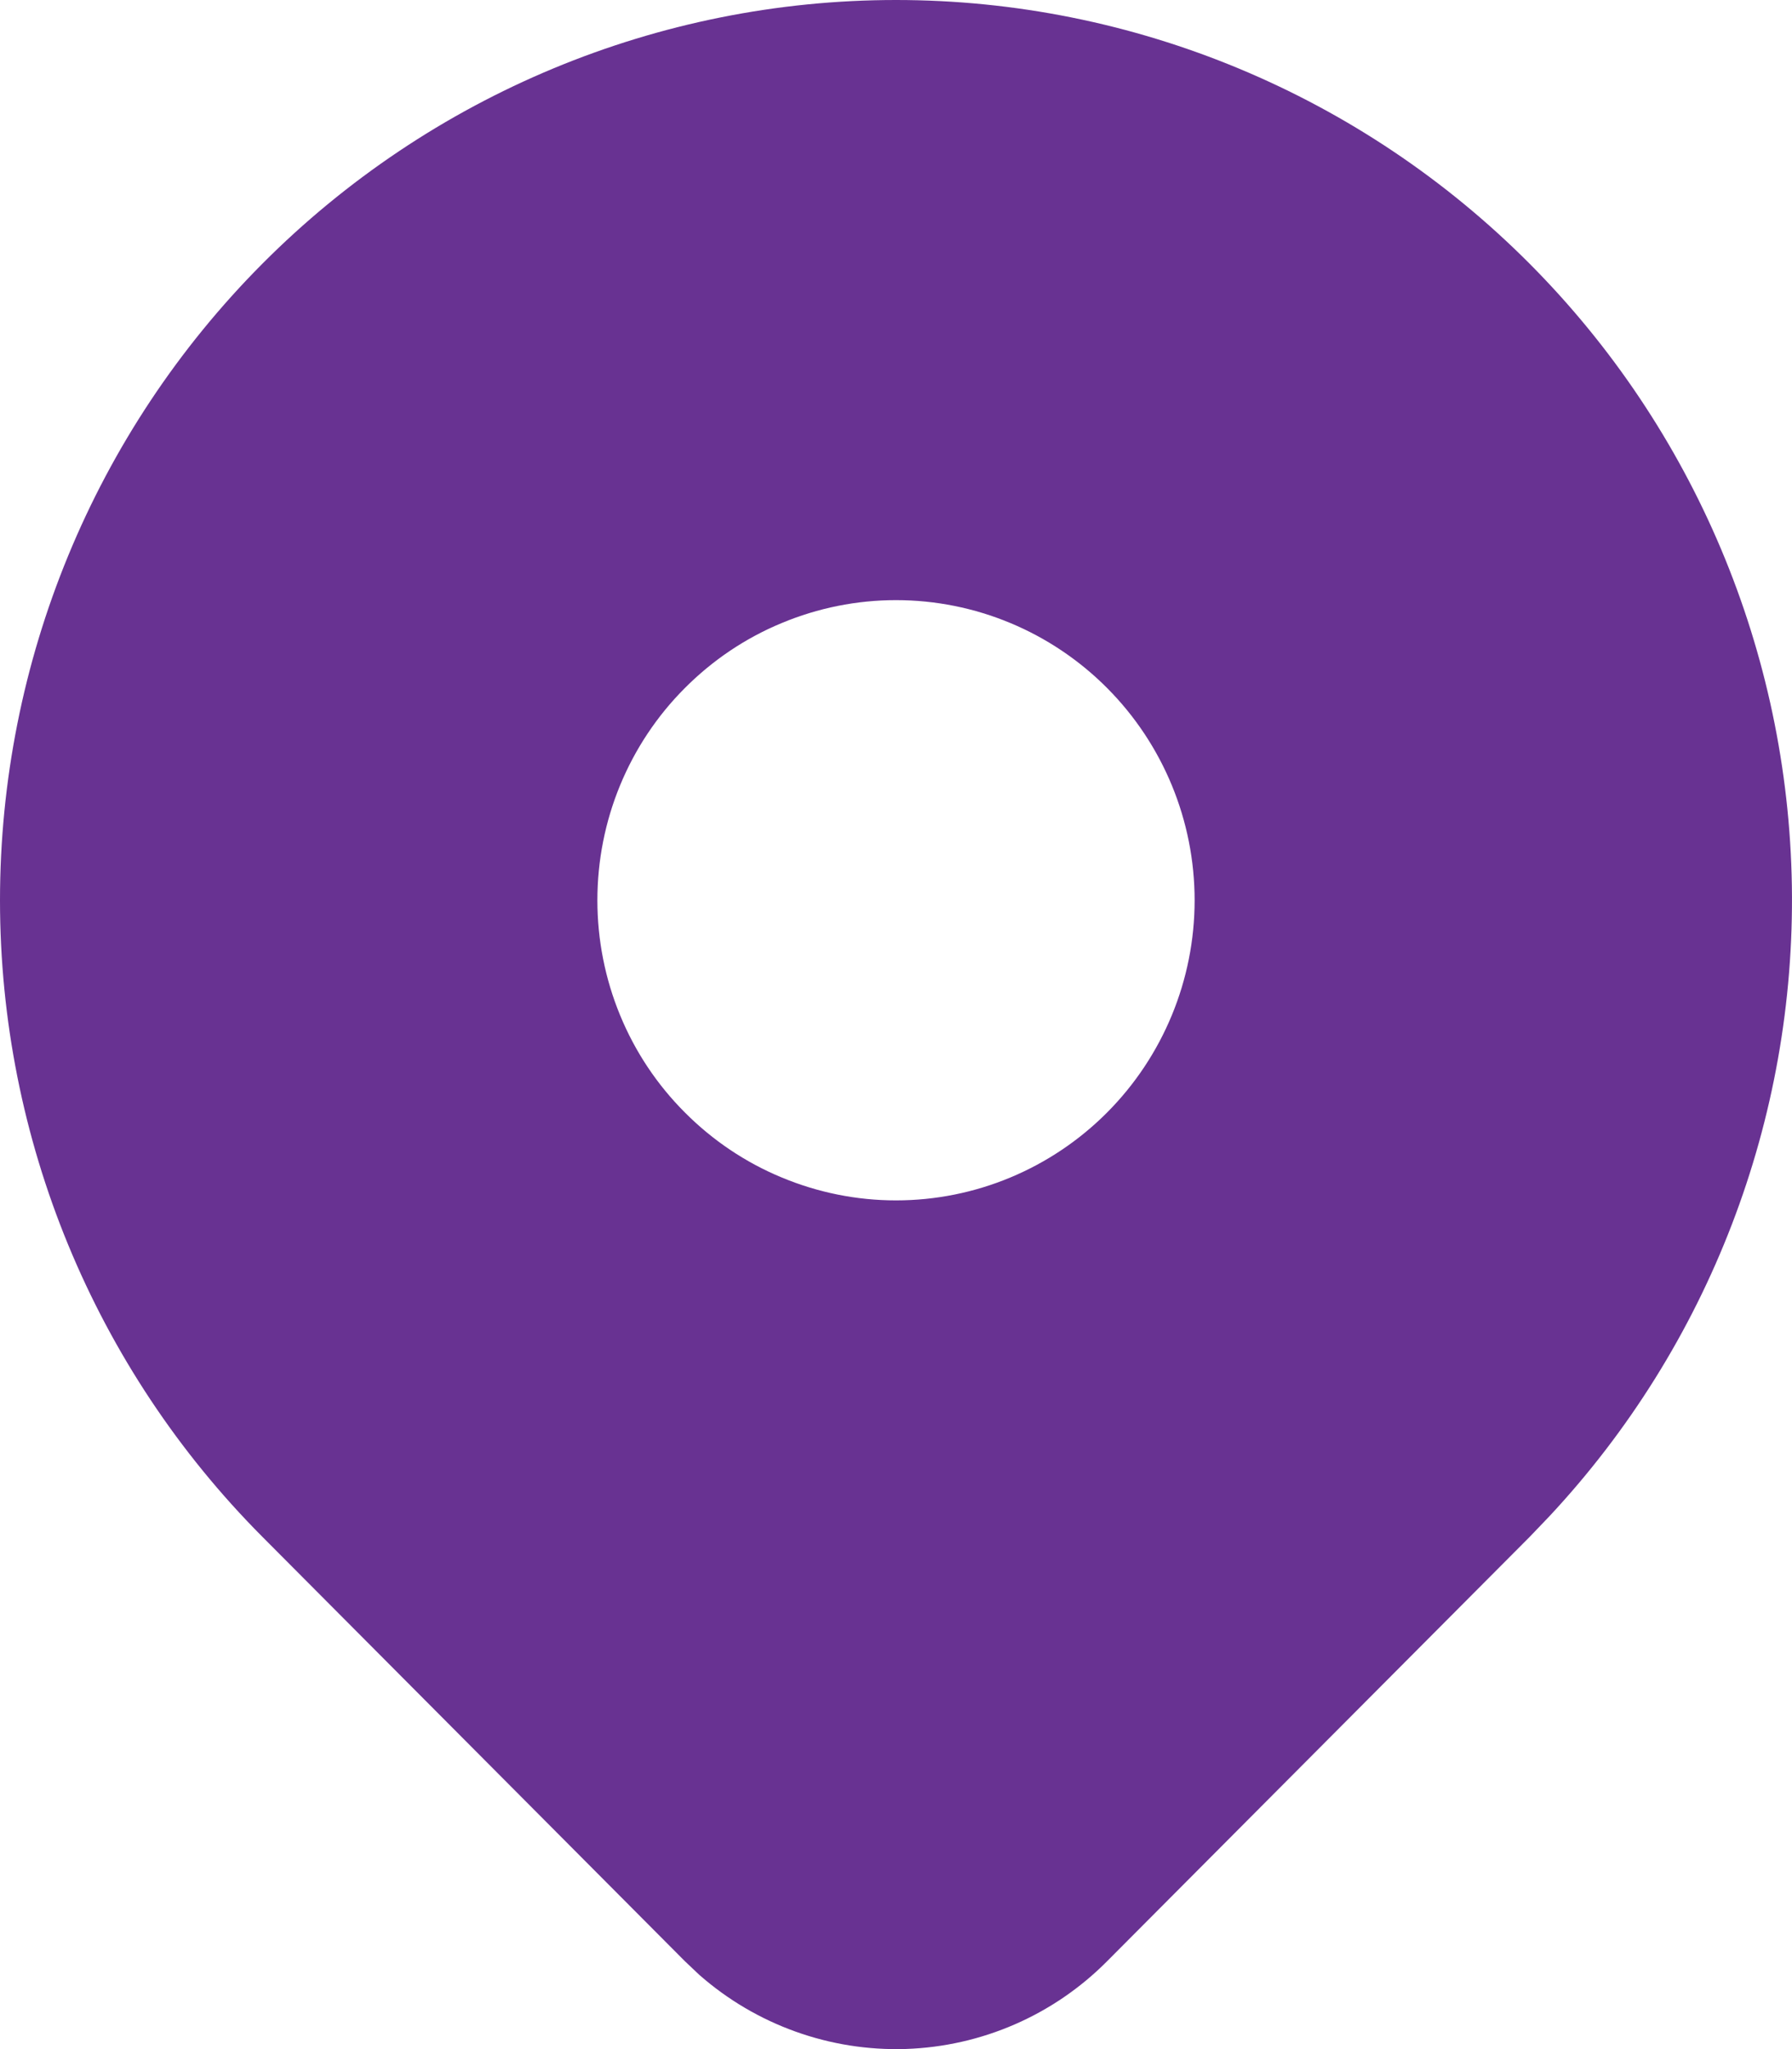 <svg width="14" height="16" viewBox="0 0 14 16" fill="none" xmlns="http://www.w3.org/2000/svg">
<path d="M11.95 2.059C13.235 3.349 13.97 5.091 13.999 6.916C14.028 8.741 13.35 10.505 12.107 11.837L11.95 12.001L8.649 15.314C8.231 15.735 7.669 15.979 7.077 15.999C6.485 16.018 5.908 15.811 5.463 15.42L5.351 15.314L2.05 12C0.737 10.682 0 8.894 0 7.03C0 5.165 0.737 3.377 2.05 2.059C3.363 0.741 5.143 0 7 0C8.856 0 10.637 0.741 11.95 2.059ZM7 4.686C6.693 4.686 6.39 4.747 6.107 4.865C5.824 4.982 5.567 5.155 5.35 5.373C5.133 5.59 4.961 5.849 4.844 6.133C4.727 6.417 4.667 6.722 4.667 7.03C4.667 7.337 4.727 7.642 4.844 7.926C4.961 8.211 5.133 8.469 5.35 8.686C5.567 8.904 5.824 9.077 6.107 9.194C6.39 9.312 6.693 9.373 7 9.373C7.619 9.373 8.212 9.126 8.65 8.686C9.087 8.247 9.333 7.651 9.333 7.03C9.333 6.408 9.087 5.812 8.65 5.373C8.212 4.933 7.619 4.686 7 4.686Z" fill="#683292"/>
</svg>

